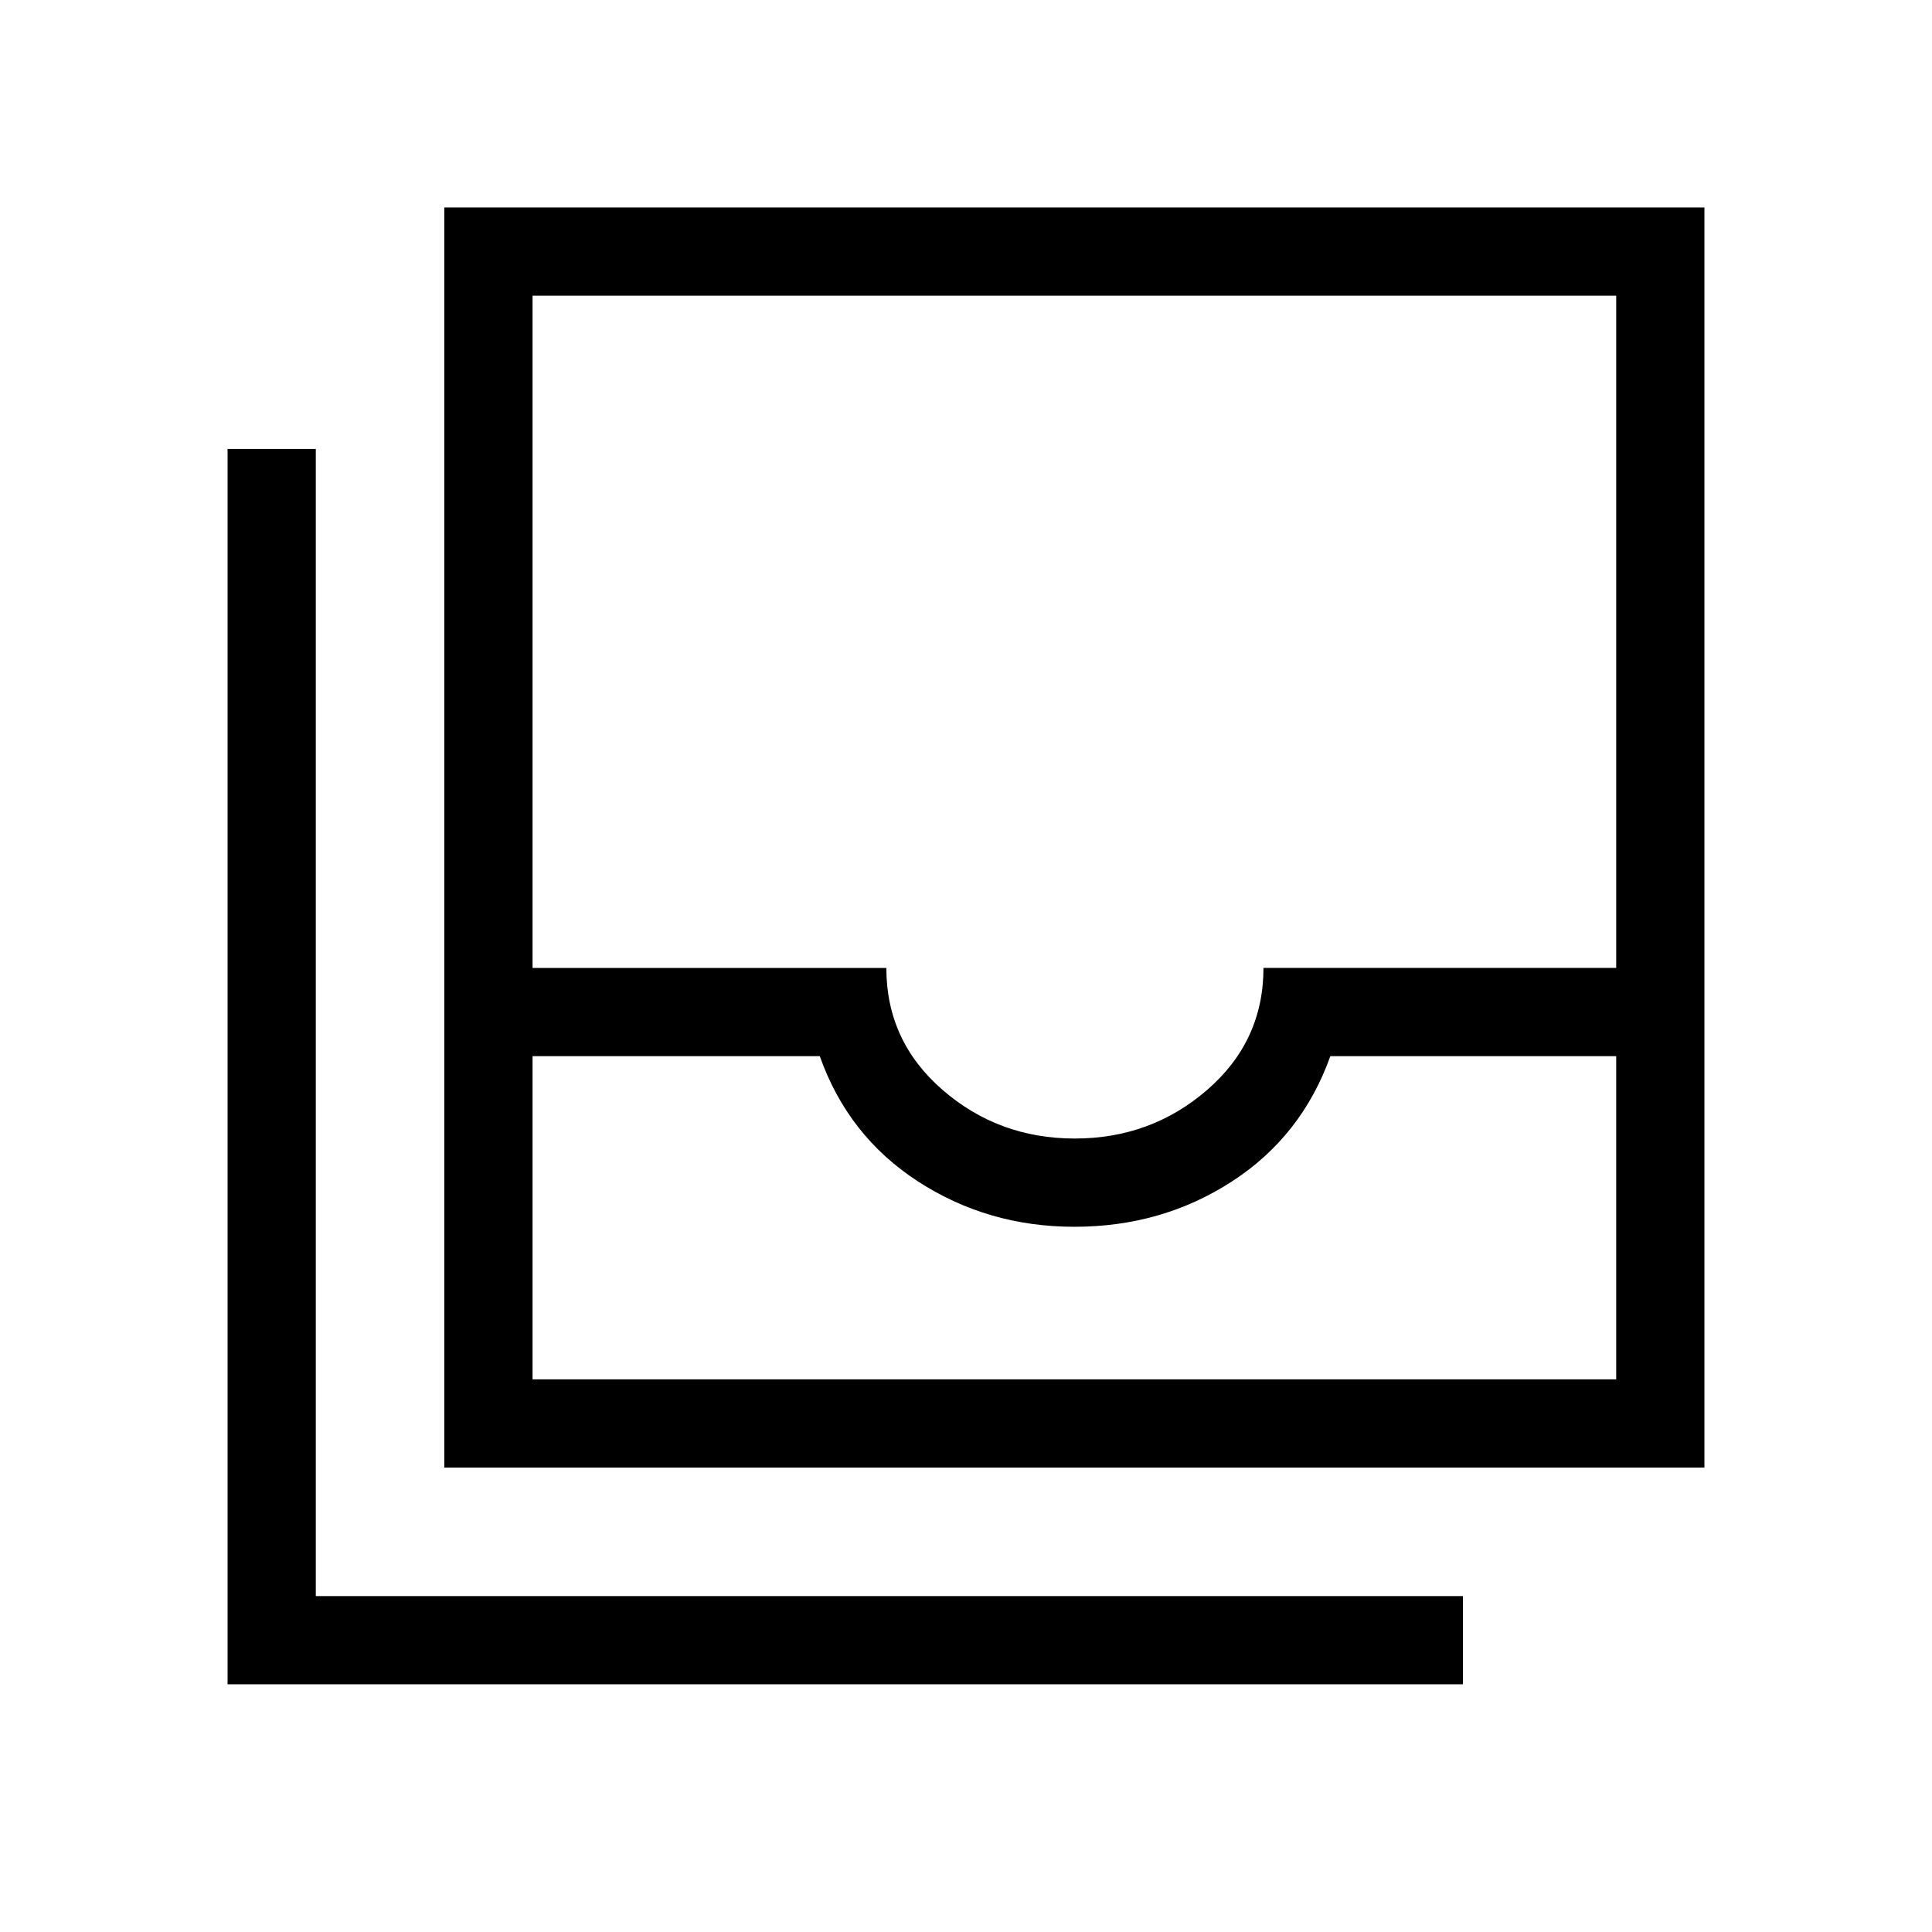 <svg xmlns="http://www.w3.org/2000/svg" height="48" viewBox="0 -960 960 960" width="48"><path d="M264.62-274.62h538.46v-160.57H661.04q-14.23 39.8-48.96 62.29-34.72 22.48-78.23 22.48-42.97 0-77.72-22.54-34.75-22.55-48.78-62.23H264.62v160.57Zm269.42-119.65q37.95 0 65.86-24.22 27.91-24.21 27.91-60.55h175.27v-334.04H264.62v334.04h175.8q0 36.36 27.89 60.57 27.89 24.2 65.73 24.2Zm-313.27 163.5v-626.15h626.15v626.15H220.77ZM113.08-123.08v-613.84h43.84v570h570v43.84H113.08Zm151.54-151.54h538.46-538.46Z"/></svg>